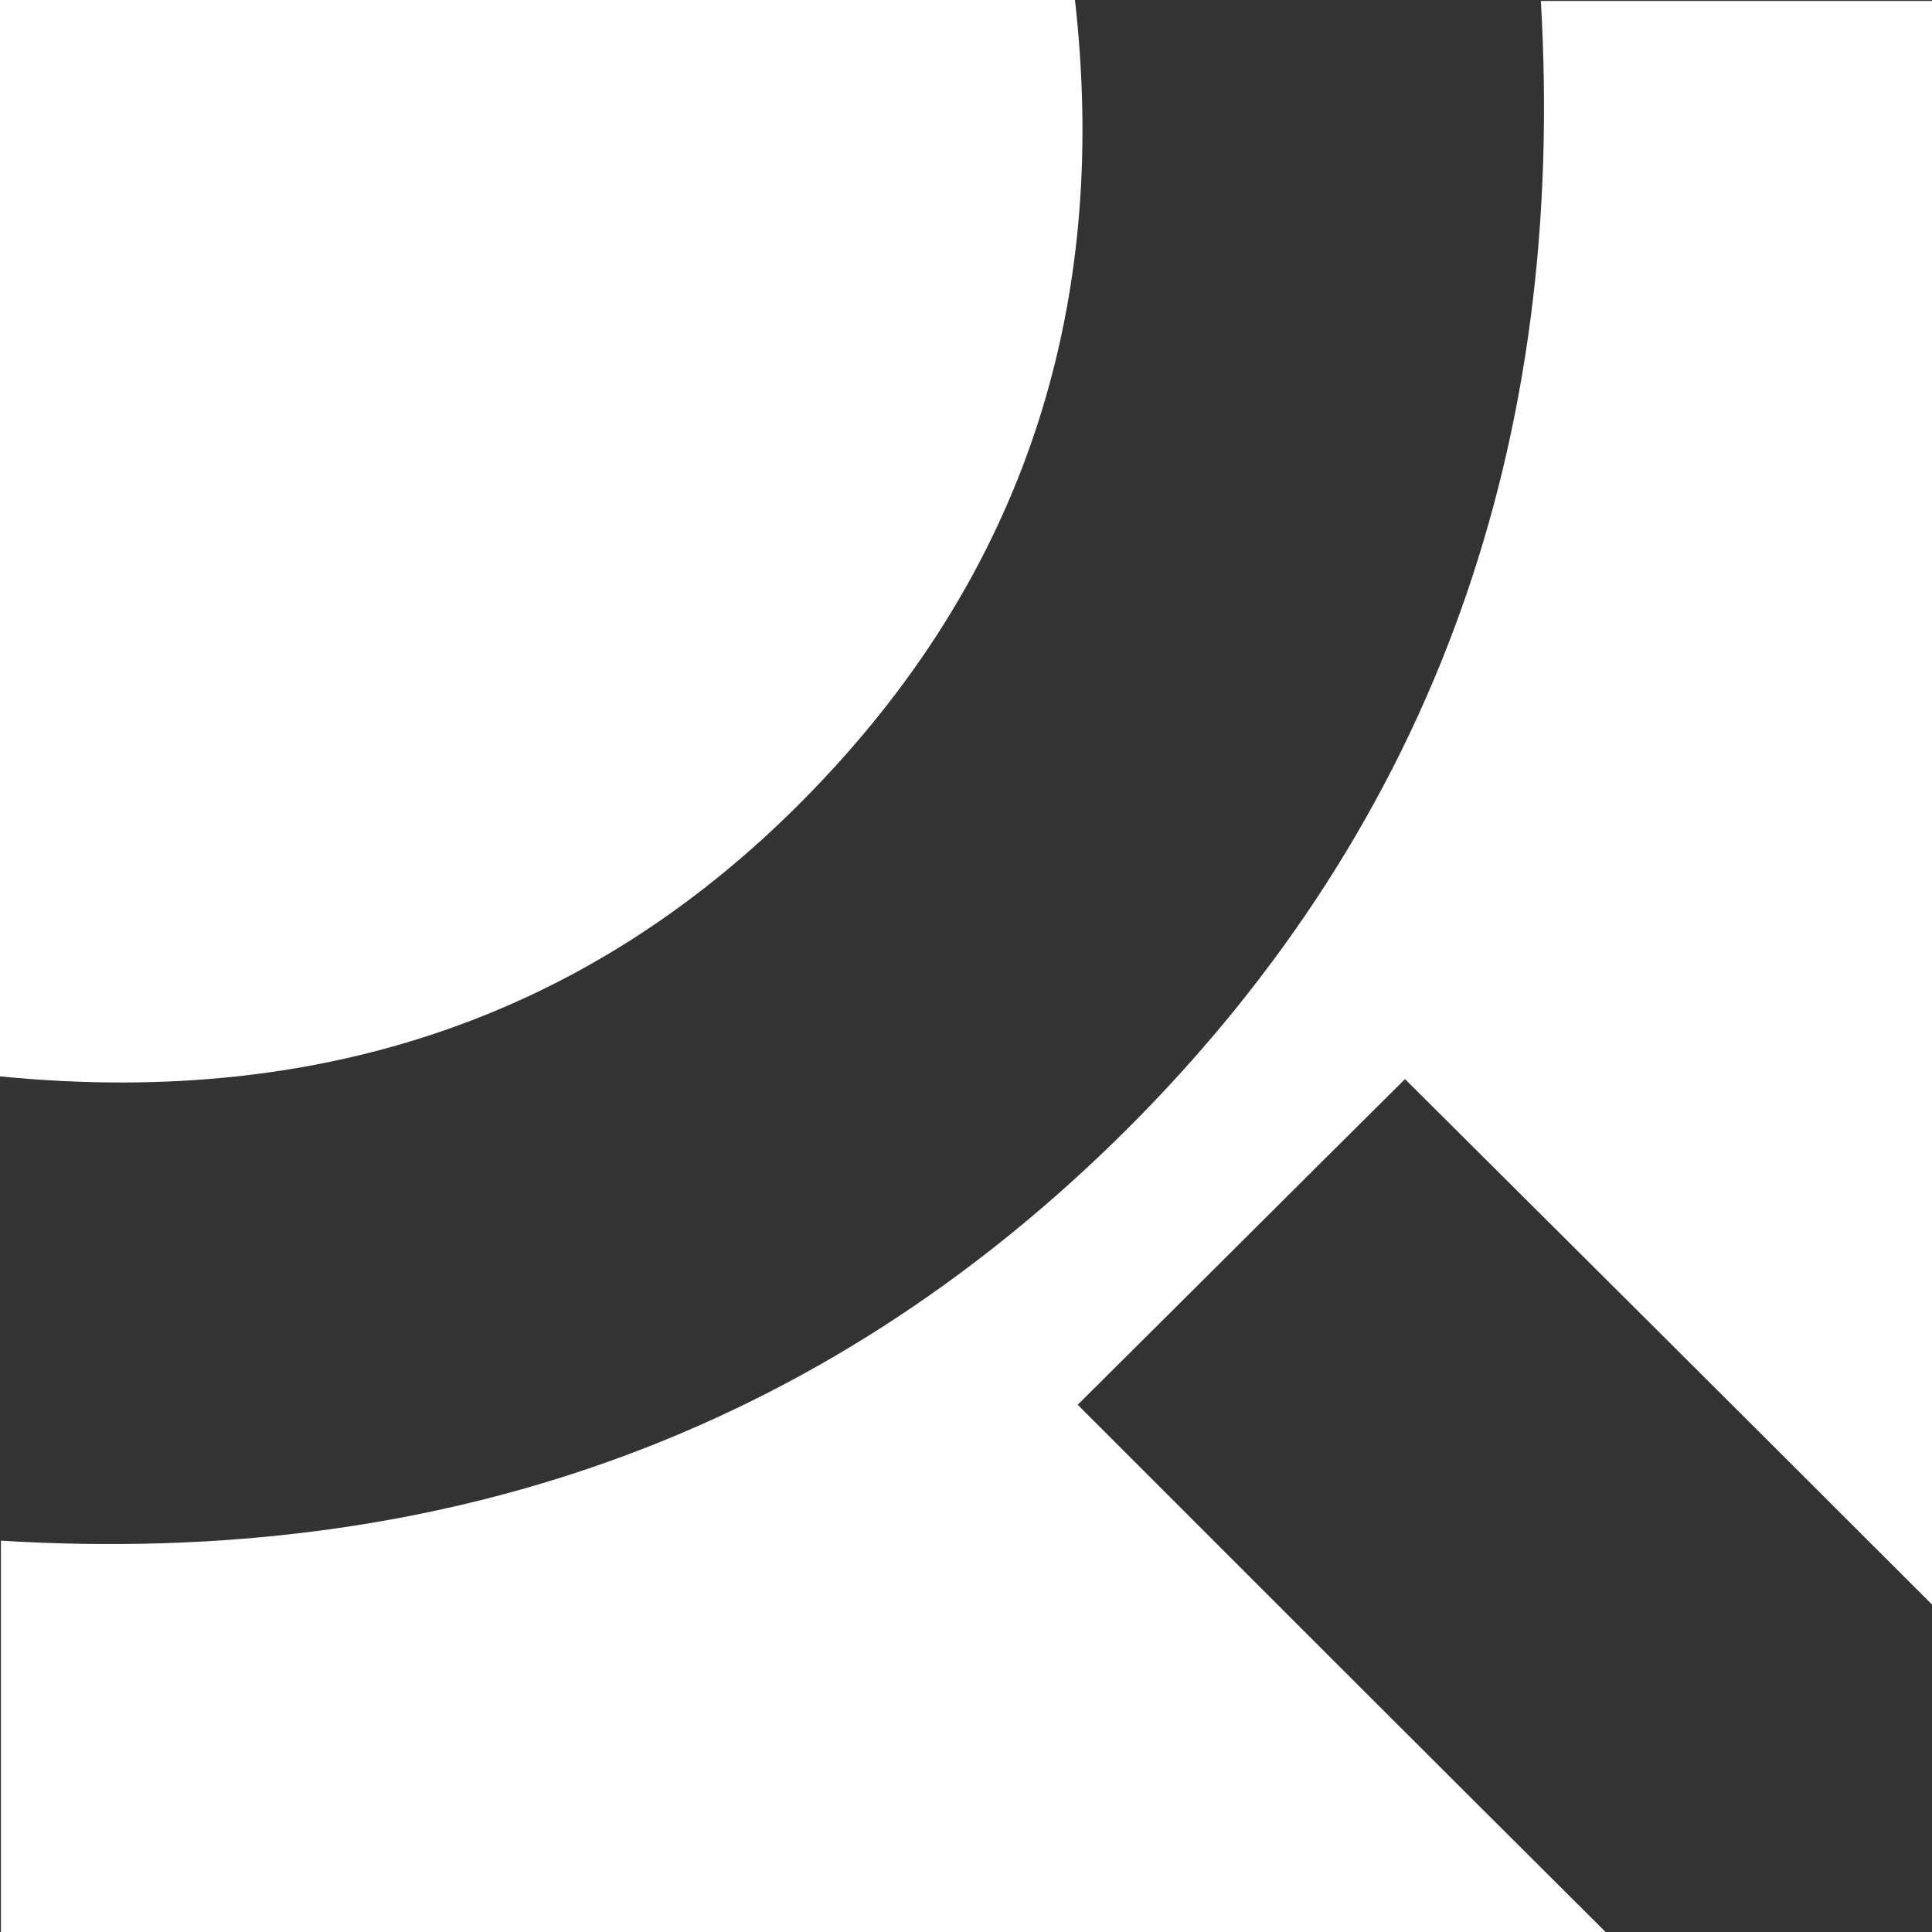 <svg width="48" height="48" viewBox="0 0 48 48" fill="none" xmlns="http://www.w3.org/2000/svg">
<rect x="0" y="0" width="48" height="48" fill="#333333" stroke="none"/>
<g clip-path="url(#clip0_2702_111)">
<path fill-rule="evenodd" clip-rule="evenodd" d="M26.707 0H0V26.742C8.245 27.558 15.245 25.11 20.795 18.991C25.688 13.598 27.522 7.207 26.707 0ZM0.023 48H39.891C35.383 43.513 31.034 39.161 26.775 34.901C28.142 33.544 29.493 32.198 30.841 30.855C32.194 29.507 33.545 28.161 34.907 26.81C39.188 31.071 43.56 35.422 48 39.864V0.023H38.282C38.916 10.878 35.722 20.329 28.021 28.034C20.296 35.739 10.828 38.935 0.023 38.278V48Z" fill="white"/>
</g>
<defs>
<clipPath id="clip0_2702_111">
<rect width="48" height="48" fill="white"/>
</clipPath>
</defs>
</svg>
